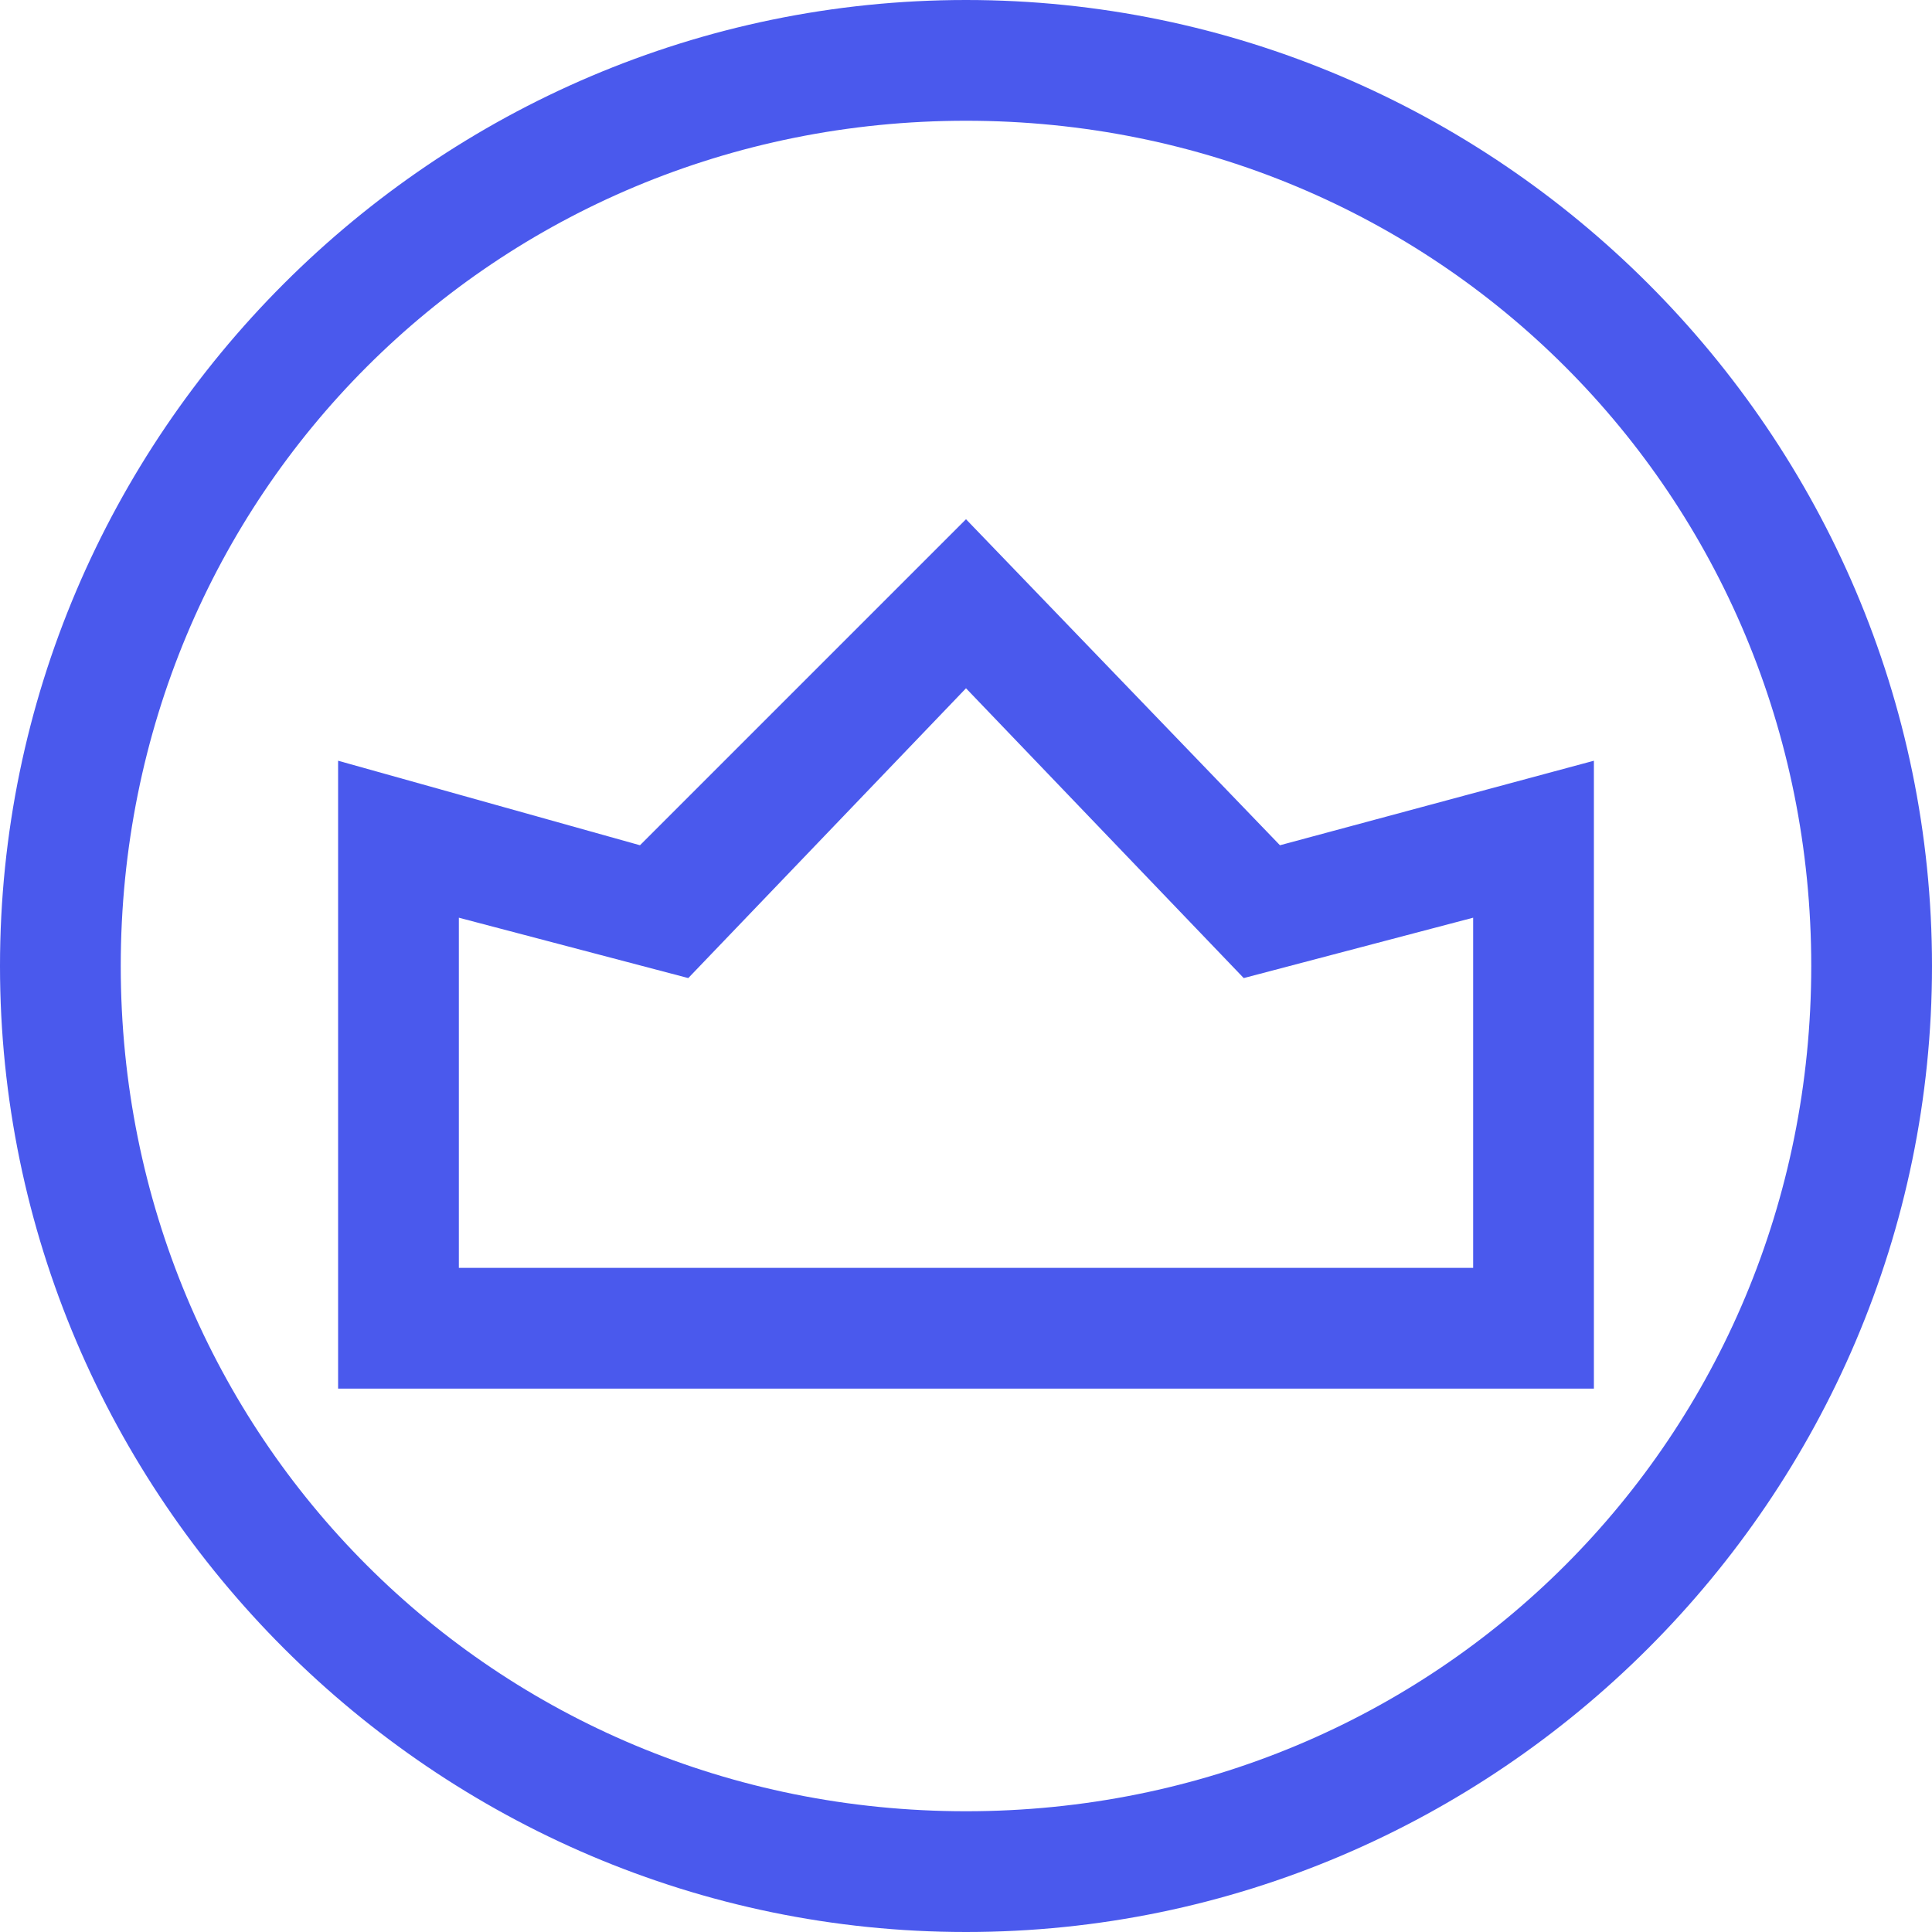 <?xml version="1.0" encoding="utf-8"?>
<!-- Generator: Adobe Illustrator 24.1.3, SVG Export Plug-In . SVG Version: 6.00 Build 0)  -->
<svg version="1.1" id="圖層_1" xmlns="http://www.w3.org/2000/svg" xmlns:xlink="http://www.w3.org/1999/xlink" x="0px" y="0px"
	 viewBox="0 0 16 16" style="enable-background:new 0 0 16 16;" xml:space="preserve">
<style type="text/css">
	.st0{fill:#4A59ED;}
</style>
<path class="st0" d="M8,16c-4.4,0-8-3.6-8-8s3.6-8,8-8s8,3.6,8,8S12.4,16,8,16z M8,1C4.1,1,1,4.1,1,8s3.1,7,7,7s7-3.1,7-7
	S11.9,1,8,1z M13.2,11.5H2.8V6.3L5.3,7L8,4.3L10.6,7l2.6-0.7C13.2,6.3,13.2,11.5,13.2,11.5z M3.8,10.5h8.4V7.6l-1.9,0.5L8,5.7
	L5.7,8.1L3.8,7.6L3.8,10.5L3.8,10.5z"/>
</svg>
